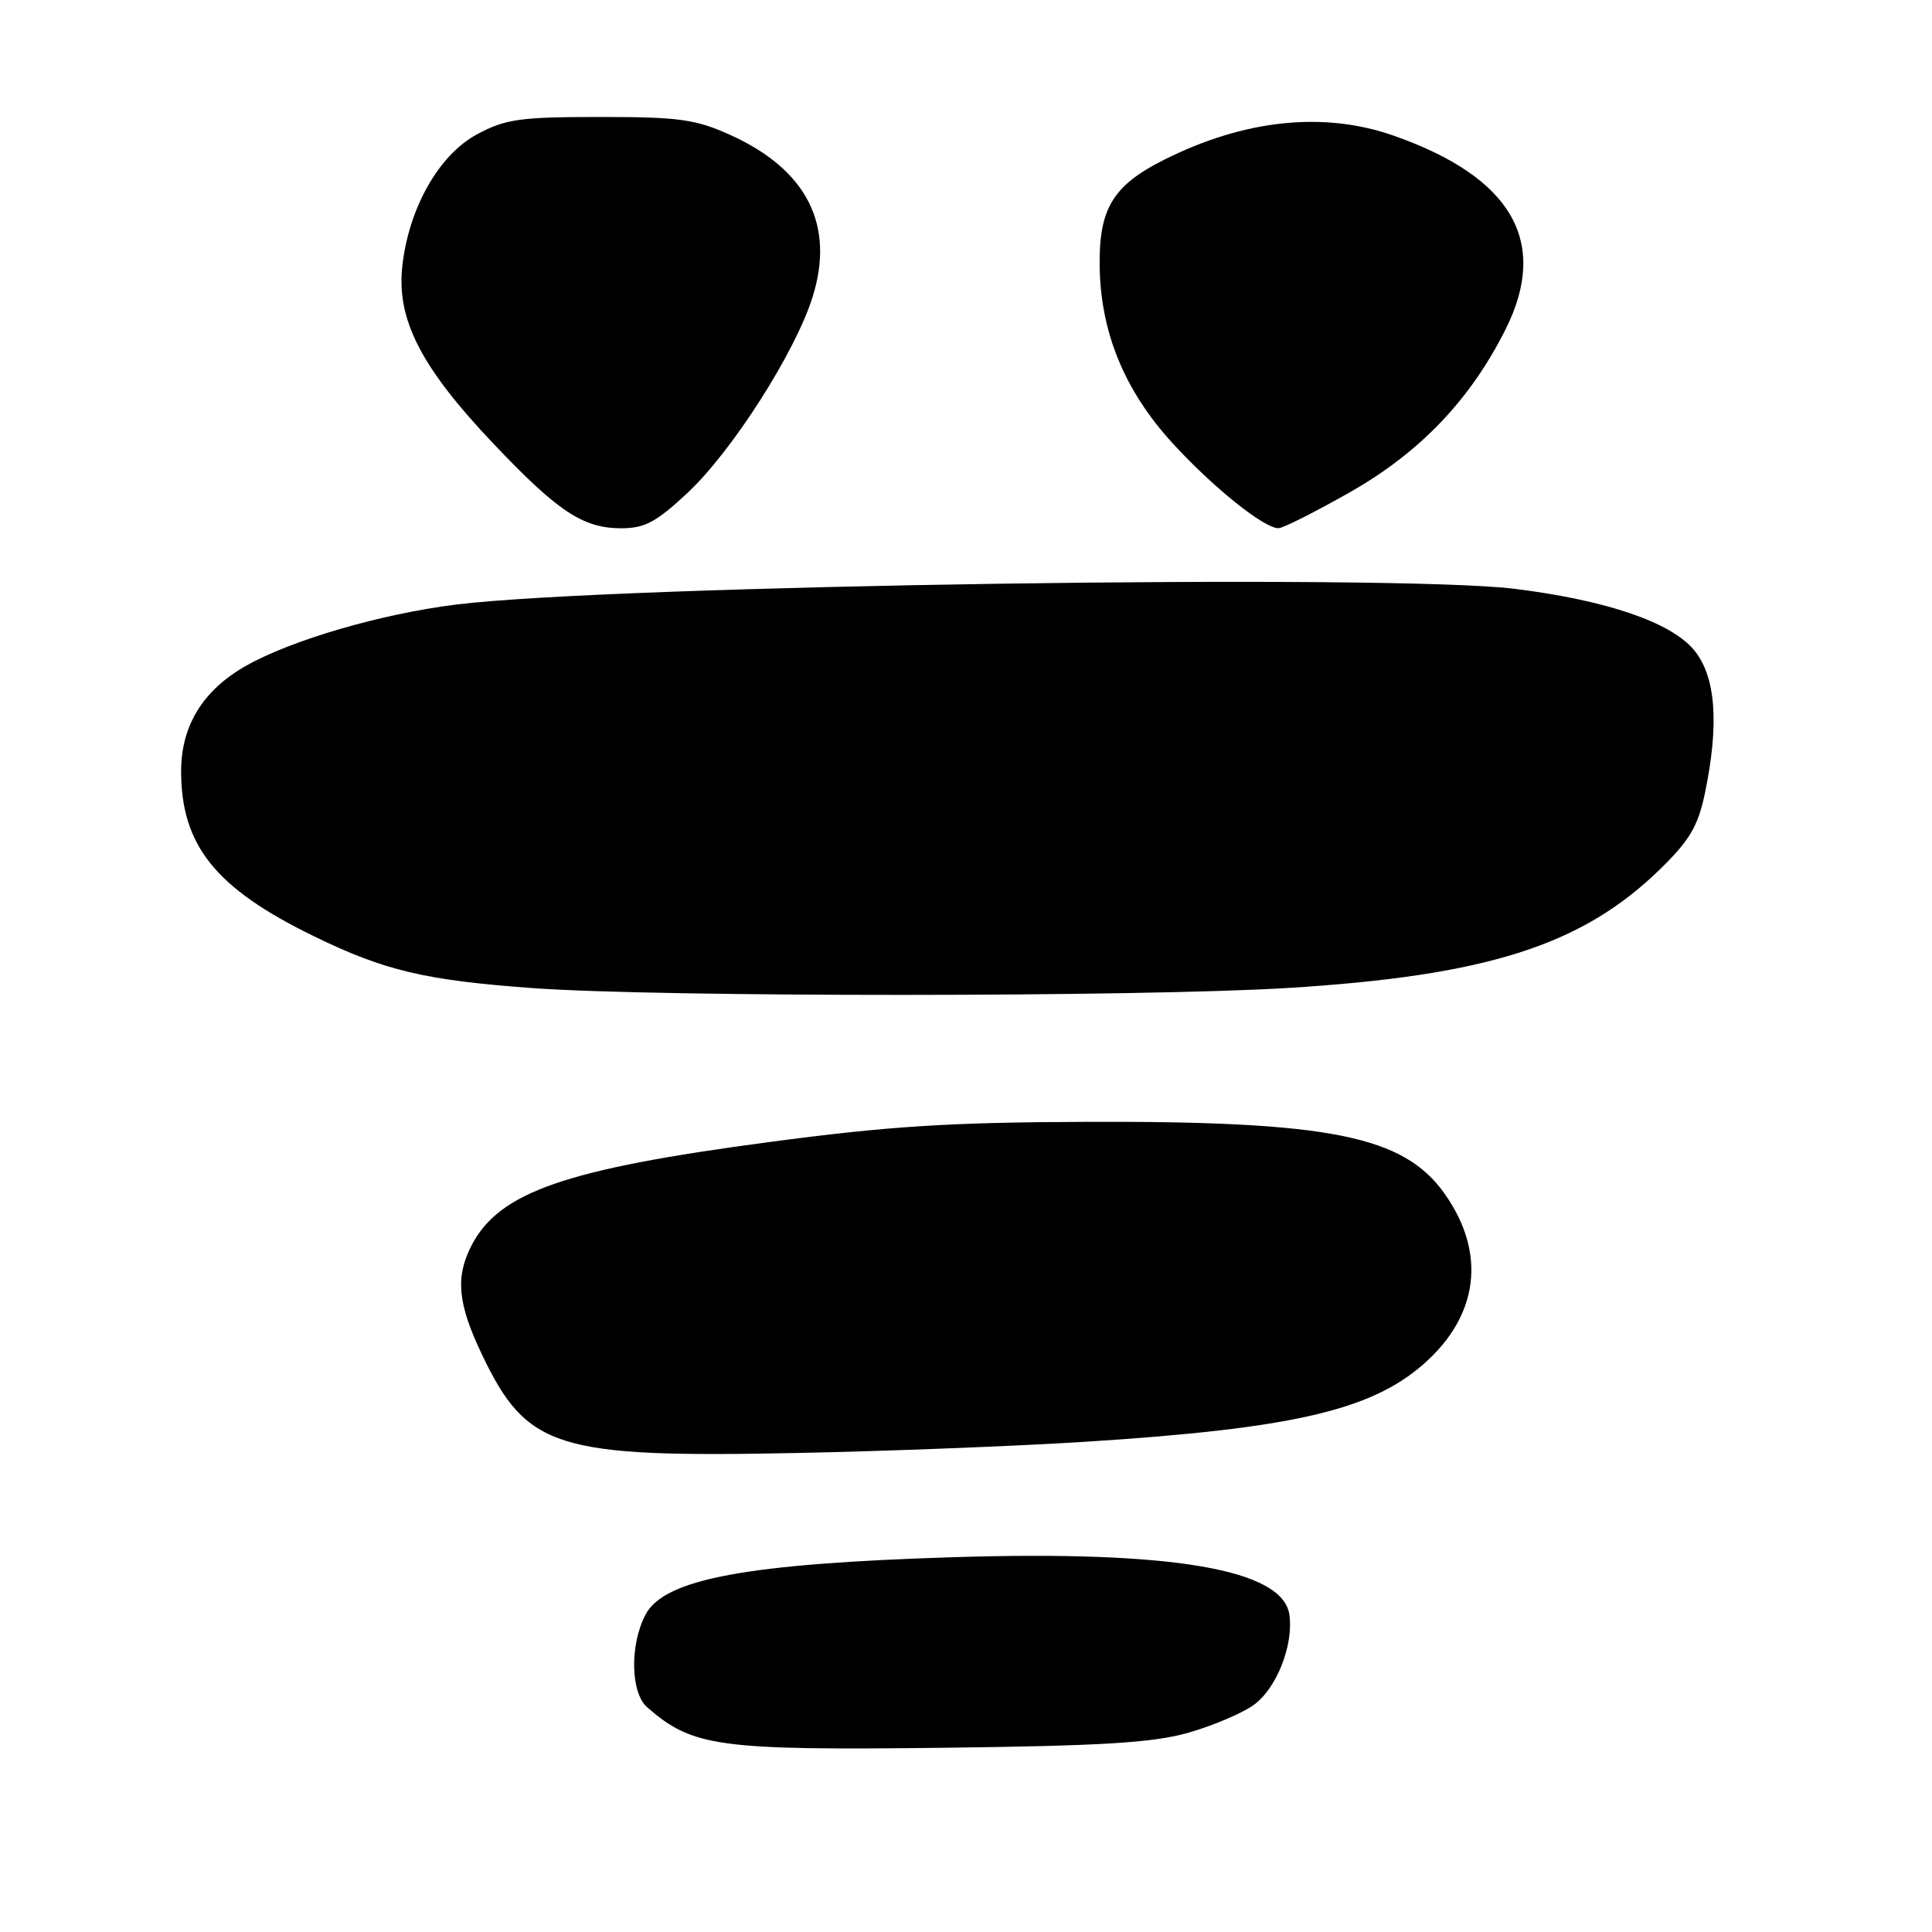 <?xml version="1.0" encoding="UTF-8" standalone="no"?>
<!DOCTYPE svg PUBLIC "-//W3C//DTD SVG 1.1//EN" "http://www.w3.org/Graphics/SVG/1.1/DTD/svg11.dtd" >
<svg xmlns="http://www.w3.org/2000/svg" xmlns:xlink="http://www.w3.org/1999/xlink" version="1.1" viewBox="0 0 256 256">
 <g >
 <path fill="currentColor"
d=" M 157.37 229.62 C 160.60 228.71 164.53 227.05 166.10 225.93 C 169.14 223.76 171.42 218.02 170.85 213.96 C 170.00 207.95 155.39 205.44 126.50 206.33 C 98.85 207.19 87.97 209.22 85.51 213.99 C 83.43 218.00 83.56 224.31 85.75 226.22 C 91.78 231.48 95.15 231.94 125.00 231.59 C 145.92 231.34 152.74 230.93 157.37 229.62 Z  M 144.00 191.03 C 171.20 189.29 181.65 186.88 188.63 180.75 C 195.96 174.32 196.98 166.02 191.41 158.16 C 185.98 150.50 176.21 148.54 144.00 148.65 C 125.80 148.71 117.77 149.22 101.99 151.32 C 74.89 154.91 66.15 157.95 62.48 165.03 C 60.31 169.23 60.65 172.76 63.87 179.50 C 69.82 191.95 73.72 193.17 105.50 192.53 C 117.60 192.29 134.93 191.61 144.00 191.03 Z  M 170.68 130.91 C 197.03 129.28 209.58 125.28 219.92 115.22 C 223.86 111.39 224.98 109.50 225.89 105.20 C 227.84 95.89 227.36 89.58 224.43 86.09 C 221.34 82.43 212.90 79.55 200.77 78.03 C 184.67 76.01 81.23 77.54 60.50 80.10 C 50.48 81.34 38.57 84.82 32.53 88.26 C 26.87 91.49 24.00 96.18 24.00 102.18 C 24.00 112.01 28.54 117.68 41.50 124.01 C 50.96 128.63 56.32 129.90 70.76 130.94 C 87.51 132.14 150.99 132.12 170.68 130.91 Z  M 91.12 65.29 C 97.00 59.79 105.36 46.71 107.66 39.39 C 110.67 29.85 106.94 22.48 96.76 17.88 C 92.16 15.80 89.99 15.50 79.50 15.50 C 68.95 15.50 66.99 15.77 63.26 17.77 C 58.13 20.50 54.10 27.66 53.29 35.44 C 52.58 42.40 55.82 48.69 65.28 58.68 C 73.88 67.76 77.23 69.99 82.29 70.00 C 85.44 70.00 86.95 69.19 91.12 65.29 Z  M 179.00 65.15 C 188.22 59.89 194.88 52.89 199.53 43.57 C 205.28 32.03 200.33 23.48 184.71 17.99 C 175.42 14.72 164.90 15.82 154.23 21.18 C 147.47 24.57 145.61 27.65 145.71 35.24 C 145.82 44.01 148.99 51.73 155.32 58.67 C 160.67 64.53 167.48 70.00 169.40 69.99 C 170.01 69.99 174.32 67.81 179.00 65.15 Z "/>
</g>
</svg>